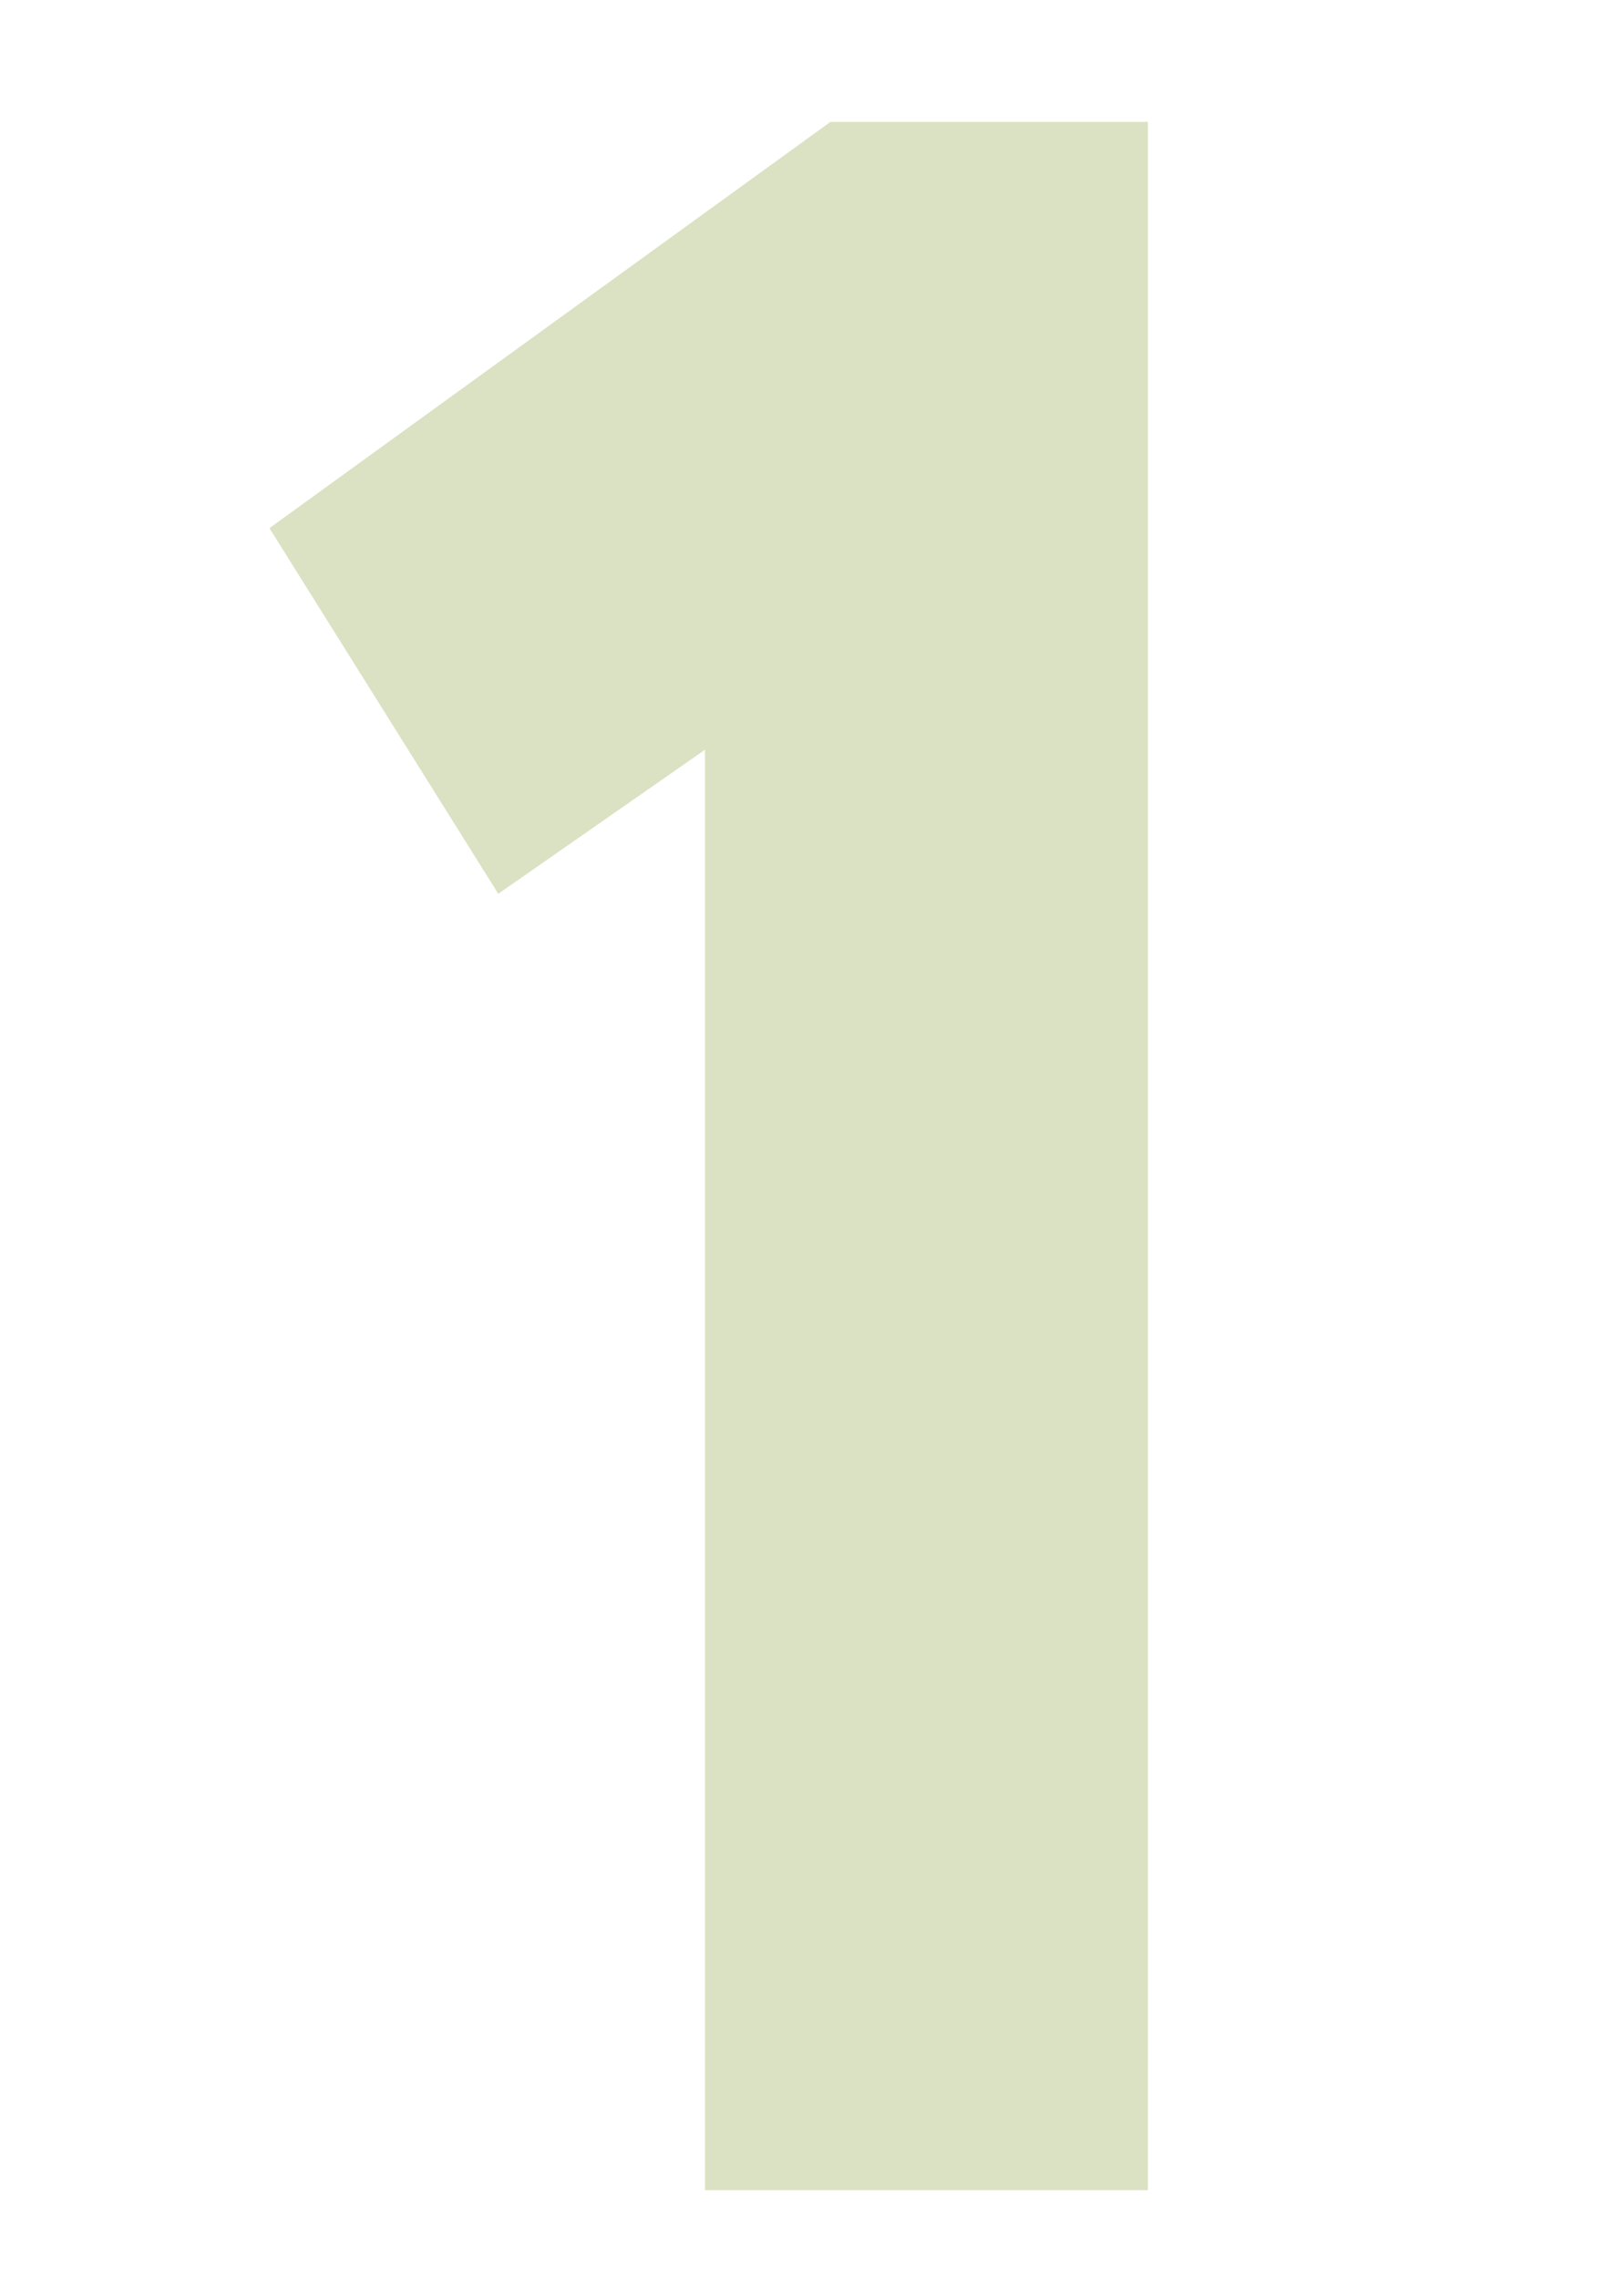 <svg id="Слой_1" xmlns="http://www.w3.org/2000/svg" viewBox="0 0 44 61.7"><style>.st0{fill:#dae2c3}.st1{display:none}.st2,.st3{display:inline;fill:#dae2c3}.st3{fill:#e2d5cf}</style><path class="st0" d="M13.5 24.2l-6.2-9.9 15.2-11h8.6v56h-12v-39l-5.6 3.9z"/><g class="st1"><path class="st2" d="M39.6 59.1H3.5v-9.6c.1-.1 1.4-1.3 3.9-3.8l4.4-4.4c1-1.1 2.2-2.4 3.8-4 1.8-1.9 3.1-3.4 3.8-4.6l2.6-4.1c1.9-2.8 2.8-5.7 2.8-8.7 0-3.7-1.7-5.5-5.1-5.5-1.5 0-2.8.5-3.7 1.5-.9 1-1.7 2.5-2.5 4.5l-10-4.6c1-4.2 2.9-7.5 6-9.9 3-2.4 6.9-3.6 11.6-3.6 5.2 0 9.2 1.5 12.1 4.4 2.9 2.9 4.4 6.5 4.4 10.7 0 10.6-6.2 20.7-18.7 30.3h20.6v11.4z"/></g><g class="st1"><path class="st3" d="M20.5 59.8c-4.3 0-8-.8-11.2-2.5-3.2-1.7-5.6-3.9-7.3-6.8l6.6-8.9c3.6 4.1 7.3 6.2 11 6.2 2.2 0 4-.5 5.2-1.5 1.2-1 1.8-2.3 1.8-3.9 0-4.1-3.2-6.2-9.5-6.2h-3.5v-12h3.2c2.3 0 4.1-.5 5.6-1.5 1.4-1 2.1-2.4 2.1-4.1 0-1.4-.4-2.5-1.3-3.4-.9-.9-2.1-1.3-3.8-1.3-3.7 0-7 1.7-9.7 5l-6.6-8.6c3.4-5.6 9.2-8.4 17.4-8.4 5 0 9 1.3 12.1 3.9 3.1 2.6 4.7 6 4.7 10.4 0 6.2-2.8 10.6-8.3 13.1v.2c3.3.6 5.9 2.1 7.7 4.5 1.8 2.4 2.8 5.3 2.8 8.8 0 5.1-1.8 9.3-5.4 12.4-3.6 3.1-8.1 4.6-13.6 4.6z"/></g><g class="st1"><path class="st3" d="M37.4 58.9h-12v-12H0v-9l20-35h13.8l-18.3 32h10v-12h12v12H44v12h-6.6v12z"/></g><g class="st1"><path class="st3" d="M7.2 33.7L11 2.3h27.7v12H21.6l-1.1 7.1h1.9c5 0 9.2 1.7 12.5 5 3.4 3.3 5 7.7 5 13.3 0 6.1-1.9 10.9-5.8 14.4s-8.8 5.2-14.6 5.2c-3.1 0-6.3-.7-9.4-2C7 55.9 4.6 54.1 3 51.8l6.7-9.2c1.1 1.3 2.7 2.5 4.6 3.4 1.9.9 3.8 1.4 5.6 1.4 2.1 0 3.9-.7 5.2-2 1.4-1.3 2-3 2-5.1 0-2.4-.9-4.3-2.8-5.8-1.8-1.5-4.4-2.2-7.6-2.2-4.3-.1-7.5.4-9.5 1.4z"/></g></svg>